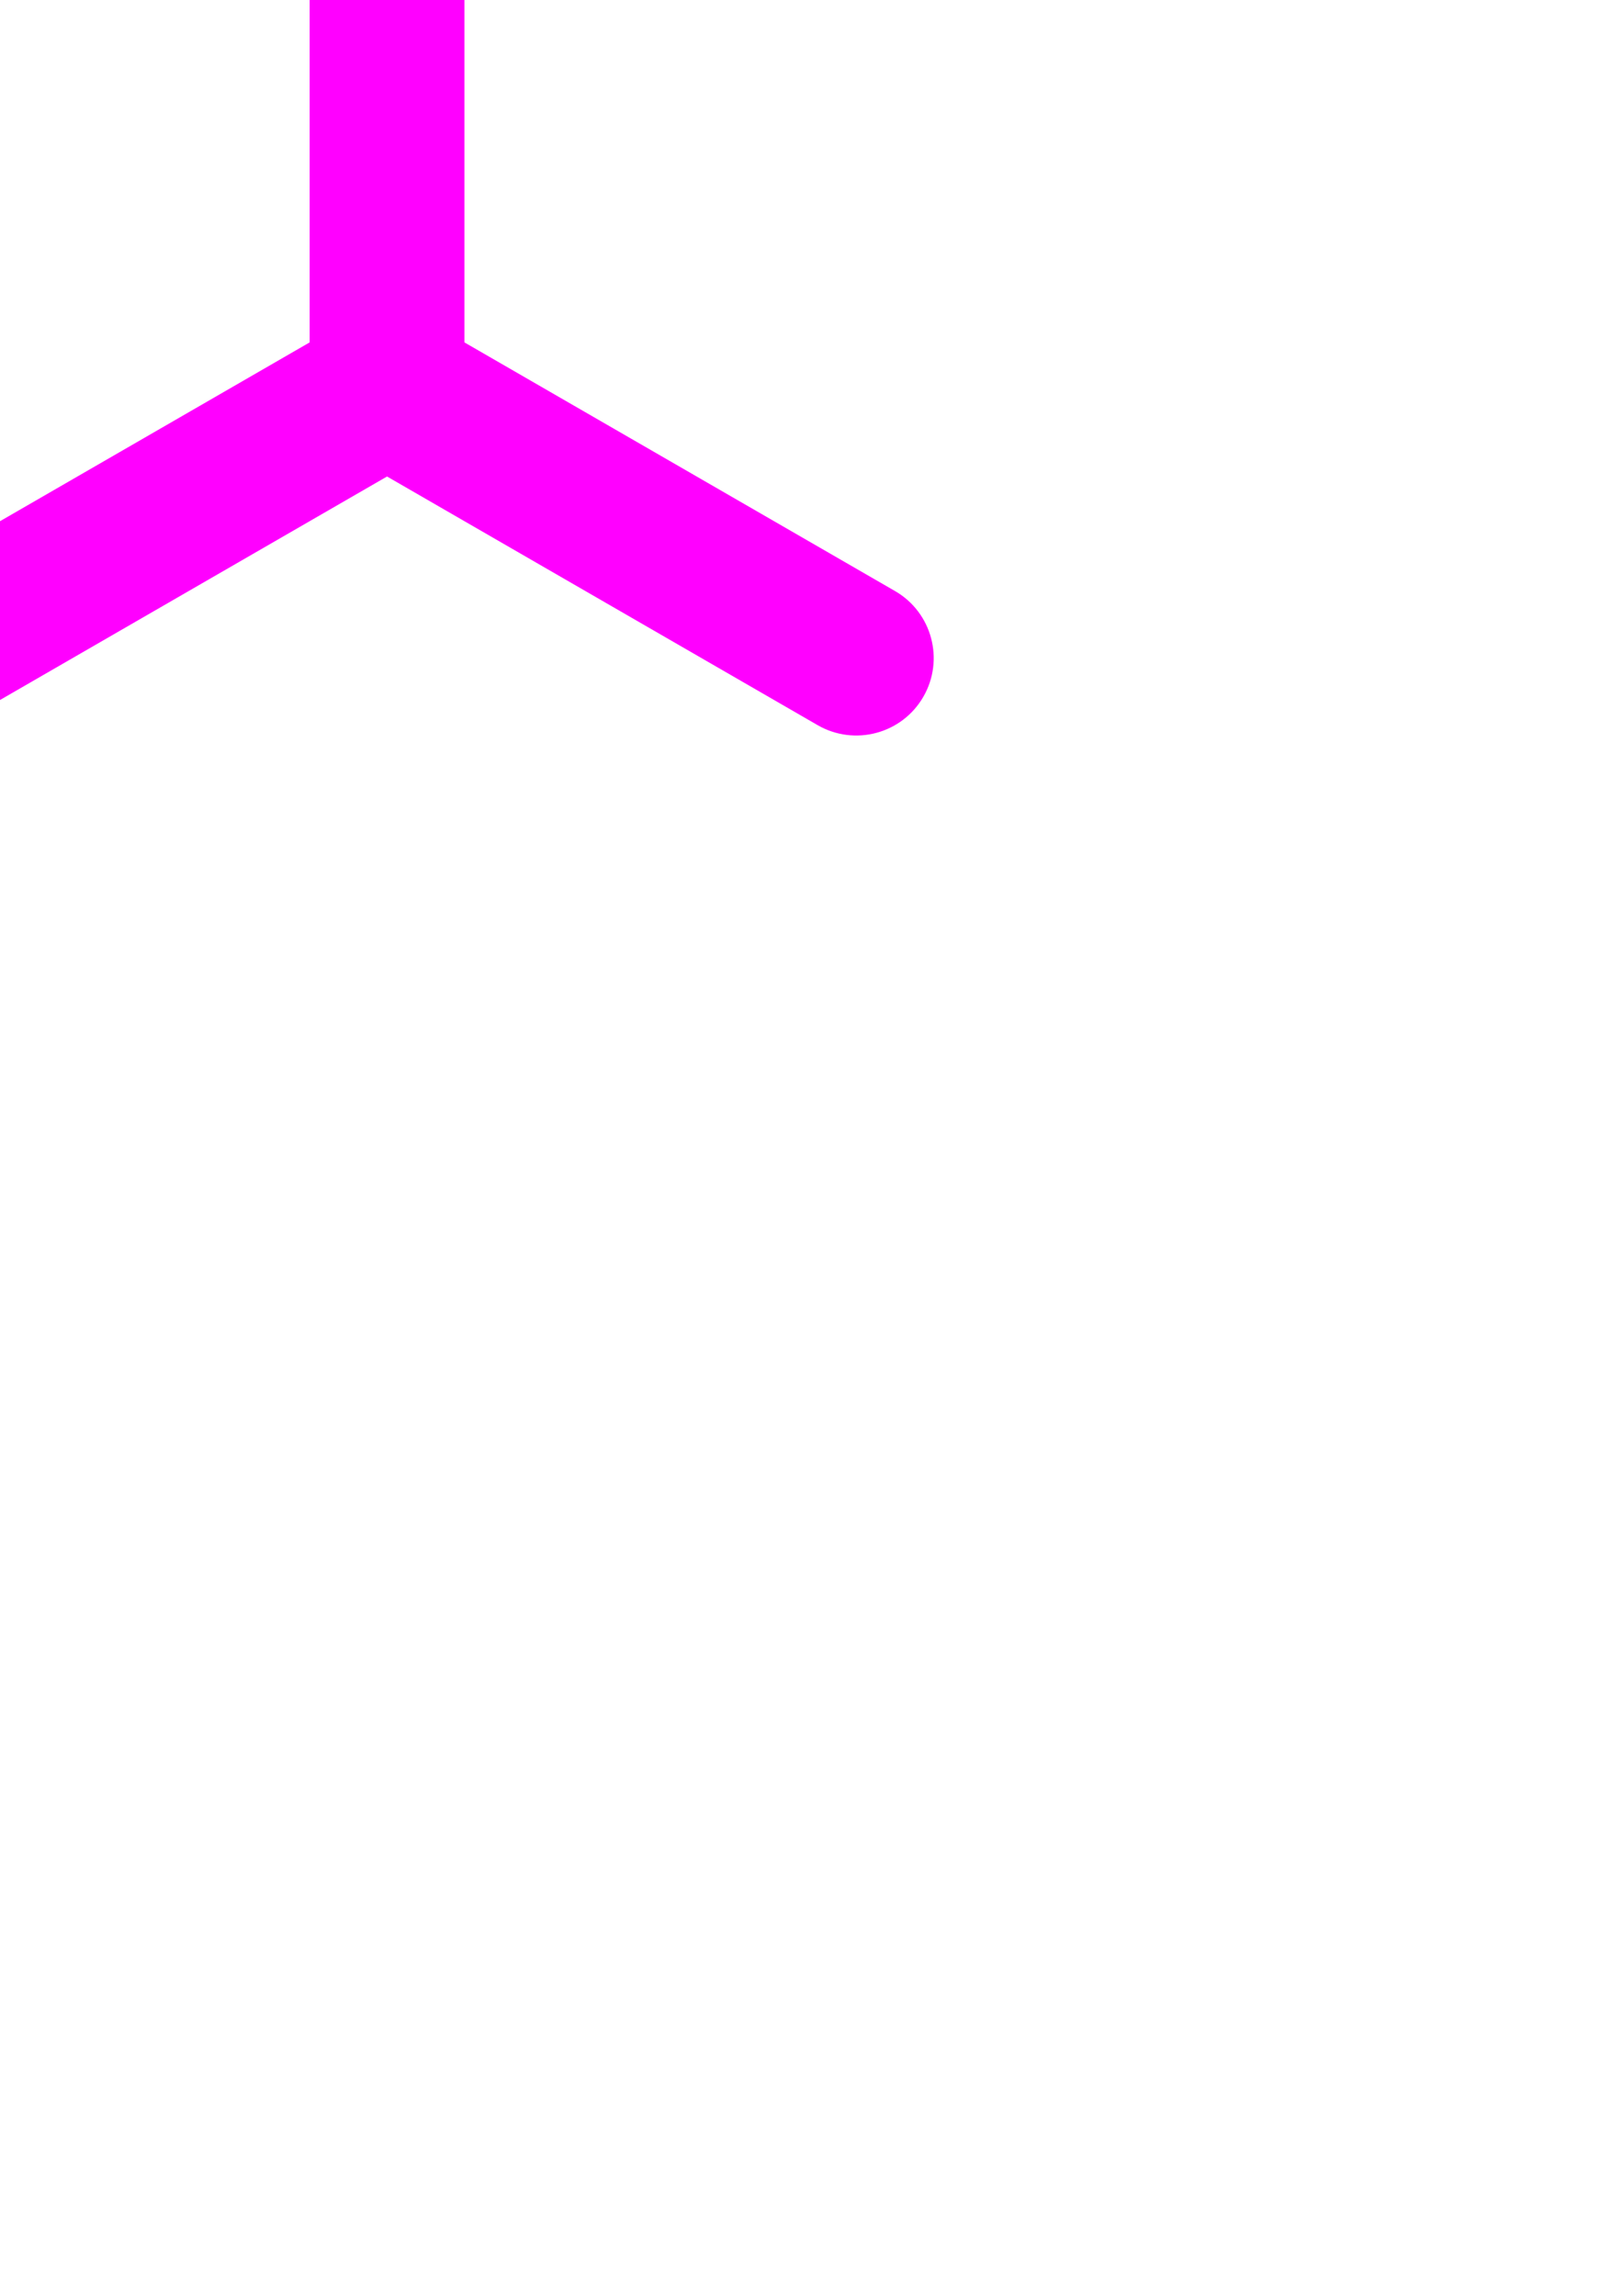 <?xml version="1.0" encoding="UTF-8" standalone="no"?>
<!-- Created with Inkscape (http://www.inkscape.org/) -->

<svg
   width="210mm"
   height="297mm"
   viewBox="0 0 210 297"
   version="1.1"
   id="svg6395"
   inkscape:version="1.1.1 (3bf5ae0d25, 2021-09-20)"
   sodipodi:docname="Yscavenge.svg"
   xmlns:inkscape="http://www.inkscape.org/namespaces/inkscape"
   xmlns:sodipodi="http://sodipodi.sourceforge.net/DTD/sodipodi-0.dtd"
   xmlns="http://www.w3.org/2000/svg"
   xmlns:svg="http://www.w3.org/2000/svg">
  <sodipodi:namedview
     id="namedview6397"
     pagecolor="#505050"
     bordercolor="#eeeeee"
     borderopacity="1"
     inkscape:pageshadow="0"
     inkscape:pageopacity="0"
     inkscape:pagecheckerboard="0"
     inkscape:document-units="mm"
     showgrid="false"
     inkscape:zoom="0.73406285"
     inkscape:cx="397.10496"
     inkscape:cy="234.9935"
     inkscape:window-width="1920"
     inkscape:window-height="1009"
     inkscape:window-x="-8"
     inkscape:window-y="-8"
     inkscape:window-maximized="1"
     inkscape:current-layer="layer1" />
  <defs
     id="defs6392" />
  <g
     inkscape:label="Layer 1"
     inkscape:groupmode="layer"
     id="layer1">
    <path
       id="rect6604"
       style="fill:#ff00ff;stroke-width:3.442;stroke-linecap:round"
       d="M 188.977 -113.387 C 178.54 -113.387 169.092 -109.156 162.252 -102.316 C 155.412 -95.477 151.182 -86.027 151.182 -75.59 L 151.182 167.154 L -59.043 288.527 C -68.082 293.746 -74.149 302.135 -76.652 311.479 C -79.156 320.822 -78.095 331.12 -72.877 340.158 C -67.659 349.197 -59.271 355.264 -49.928 357.768 C -40.585 360.271 -30.287 359.209 -21.248 353.99 L 188.977 232.617 L 399.199 353.99 C 408.238 359.209 418.538 360.271 427.881 357.768 C 437.224 355.264 445.612 349.197 450.83 340.158 C 456.049 331.12 457.109 320.822 454.605 311.479 C 452.102 302.135 446.033 293.746 436.994 288.527 L 226.771 167.154 L 226.771 -75.59 C 226.771 -86.027 222.541 -95.477 215.701 -102.316 C 208.862 -109.156 199.413 -113.387 188.977 -113.387 z "
       transform="scale(0.265)" />
  </g>
</svg>
